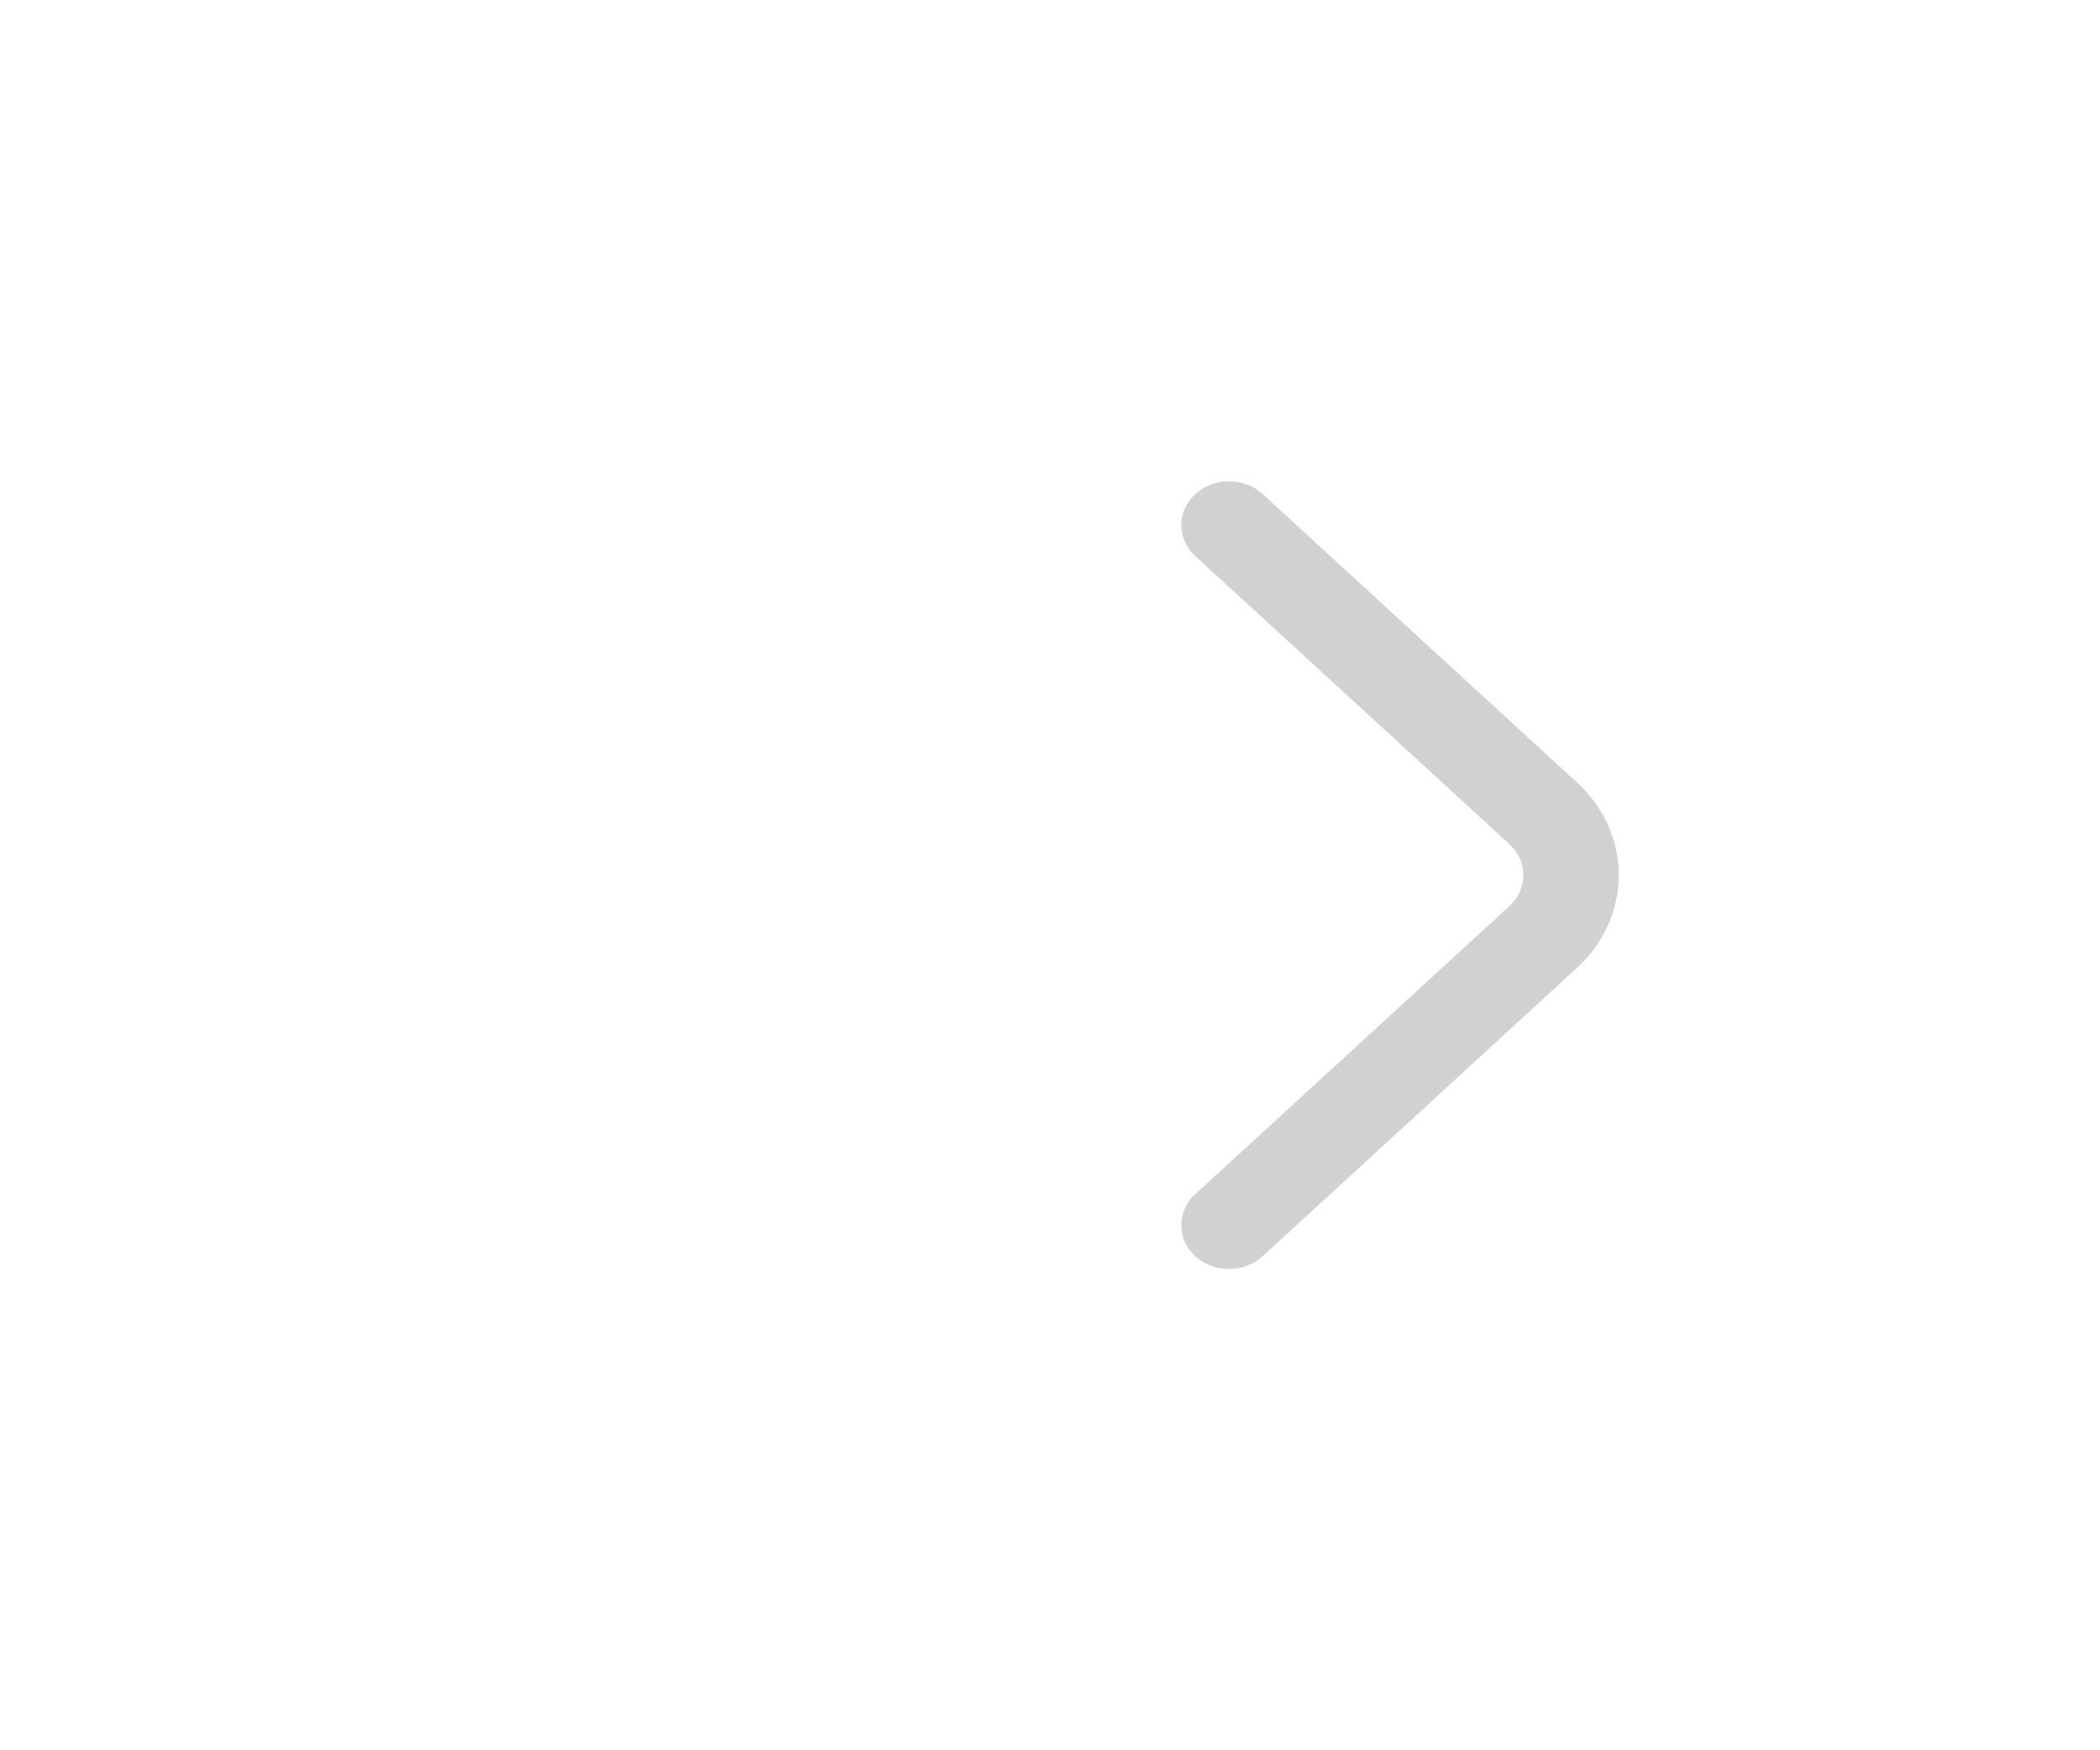 <svg width="24" height="20" viewBox="0 0 24 20" fill="none" xmlns="http://www.w3.org/2000/svg">
<path fill-rule="evenodd" clip-rule="evenodd" d="M13.66 14.354C13.447 14.158 13.447 13.842 13.66 13.646L17.25 10.354C17.463 10.158 17.463 9.842 17.25 9.646L13.66 6.354C13.447 6.158 13.447 5.842 13.66 5.646C13.873 5.451 14.218 5.451 14.431 5.646L18.021 8.939C18.66 9.525 18.66 10.475 18.021 11.061L14.431 14.354C14.218 14.549 13.873 14.549 13.66 14.354Z" fill="#1C1C1C" fill-opacity="0.2"/>
</svg>

